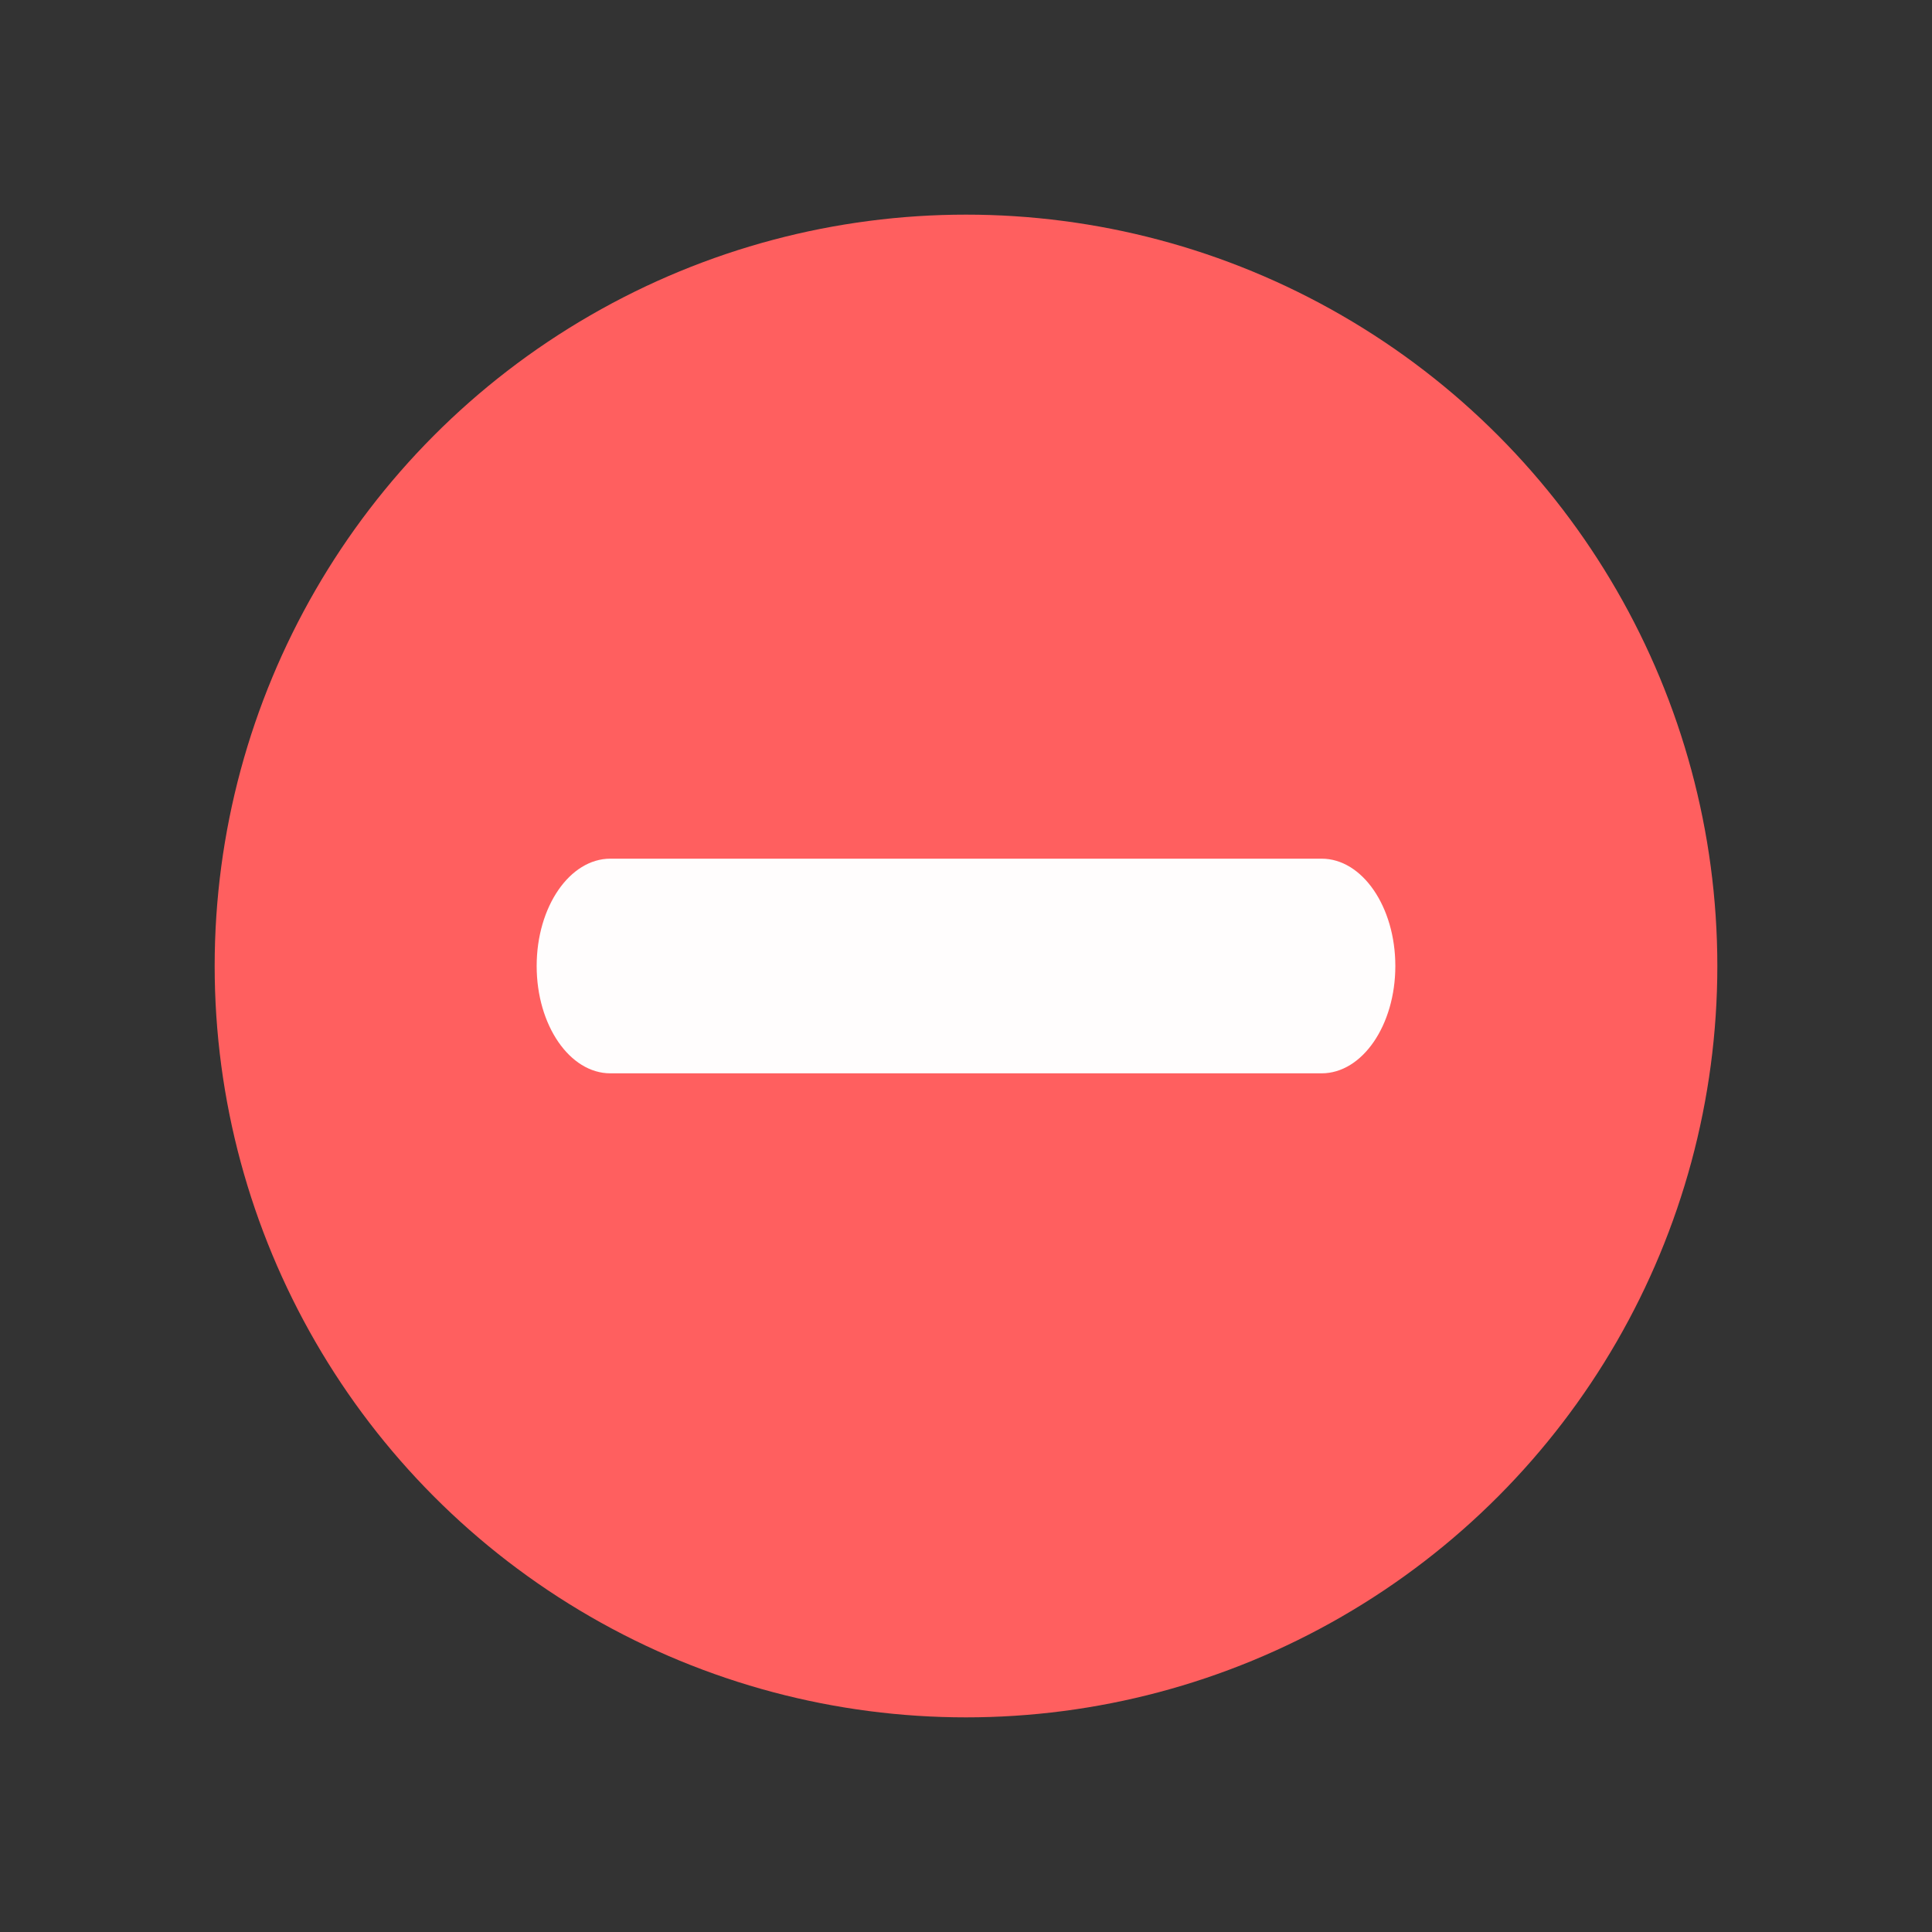 <?xml version="1.0" encoding="UTF-8"?>
<svg width="18px" height="18px" viewBox="0 0 18 18" version="1.1" xmlns="http://www.w3.org/2000/svg" xmlns:xlink="http://www.w3.org/1999/xlink">
    <rect x="0" y="0" width="18" height="18" fill="#333333" stroke="none"/>
    <g id="NY-Zodiac" stroke="none" stroke-width="1" fill="none" fill-rule="evenodd">
        <g id="切图" transform="translate(-230, -202)">
            <g id="编组-37" transform="translate(230, 202)">
                <g id="编组-14" transform="translate(2, 2)" fill-rule="nonzero">
                    <path d="M0,7 C0,9.501 1.334,11.812 3.5,13.062 C5.666,14.313 8.334,14.313 10.5,13.062 C12.666,11.812 14,9.501 14,7 C14,4.499 12.666,2.188 10.5,0.938 C8.334,-0.313 5.666,-0.313 3.5,0.938 C1.334,2.188 0,4.499 0,7 Z" id="路径" fill="#FF5F5F"></path>
                    <path d="M10.313,8 L3.687,8 C3.308,8 3,7.552 3,7 C3,6.448 3.308,6 3.687,6 L10.313,6 C10.692,6 11,6.448 11,7 C11,7.552 10.692,8 10.313,8 L10.313,8 Z" id="路径" fill="#FFFDFD"></path>
                </g>
                <rect id="矩形" x="0" y="0" width="18" height="18"></rect>
            </g>
        </g>
    </g>
</svg>